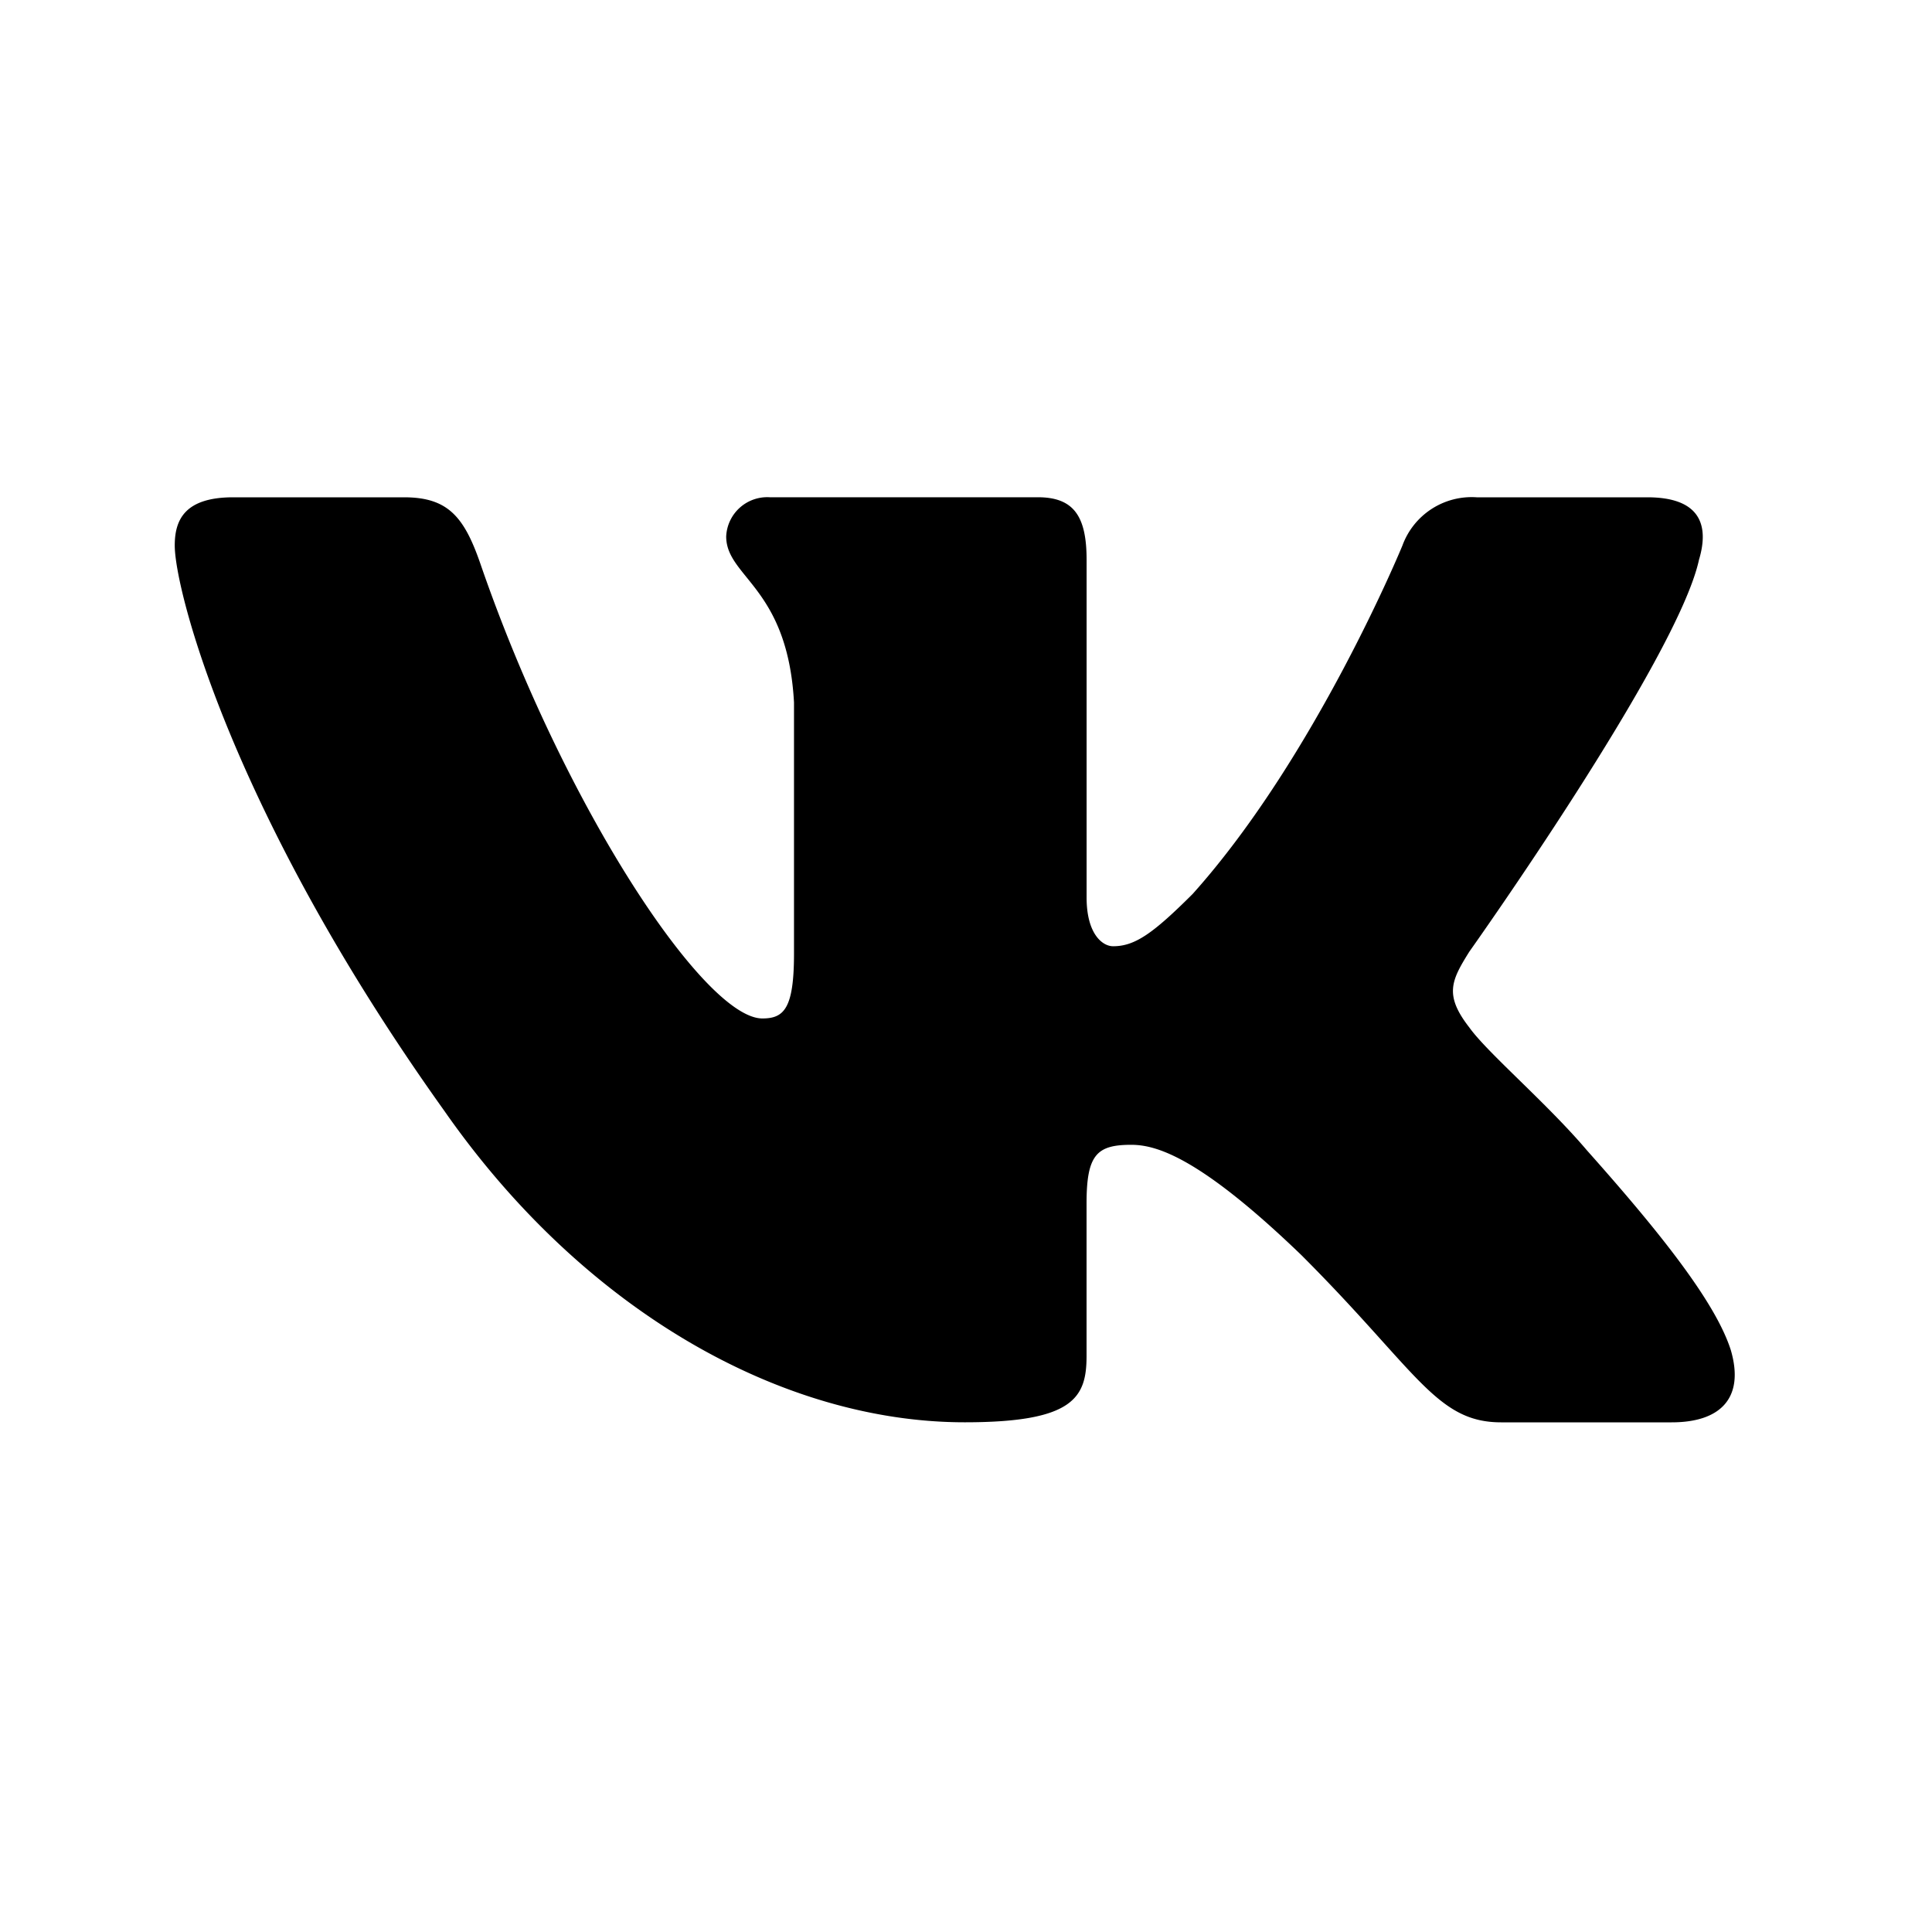<svg xmlns="http://www.w3.org/2000/svg" width="40" height="40" viewBox="0 0 40 40"><path d="M35.175 11.592c.225-.747 0-1.296-1.069-1.296h-3.533a1.526 1.526 0 0 0-1.537.998s-1.797 4.373-4.343 7.214c-.823.821-1.197 1.083-1.647 1.083-.225 0-.549-.26-.549-1.008v-6.991c0-.897-.26-1.297-1.01-1.297h-5.552a.851.851 0 0 0-.9.811c0 .85 1.273 1.047 1.404 3.438v5.196c0 1.14-.206 1.346-.655 1.346-1.198 0-4.111-4.393-5.84-9.42-.338-.977-.678-1.37-1.581-1.37H4.829c-1.01 0-1.211.473-1.211.997 0 .934 1.198 5.57 5.577 11.7 2.92 4.186 7.035 6.454 10.778 6.454 2.246 0 2.523-.504 2.523-1.372v-3.163c0-1.008.214-1.21.925-1.21.524 0 1.422.261 3.519 2.28 2.396 2.393 2.79 3.466 4.138 3.466h3.533c1.01 0 1.514-.504 1.223-1.498-.318-.992-1.461-2.43-2.98-4.135-.824-.972-2.059-2.018-2.433-2.542-.524-.673-.374-.972 0-1.57 0 0 4.305-6.055 4.754-8.11z"/></svg>